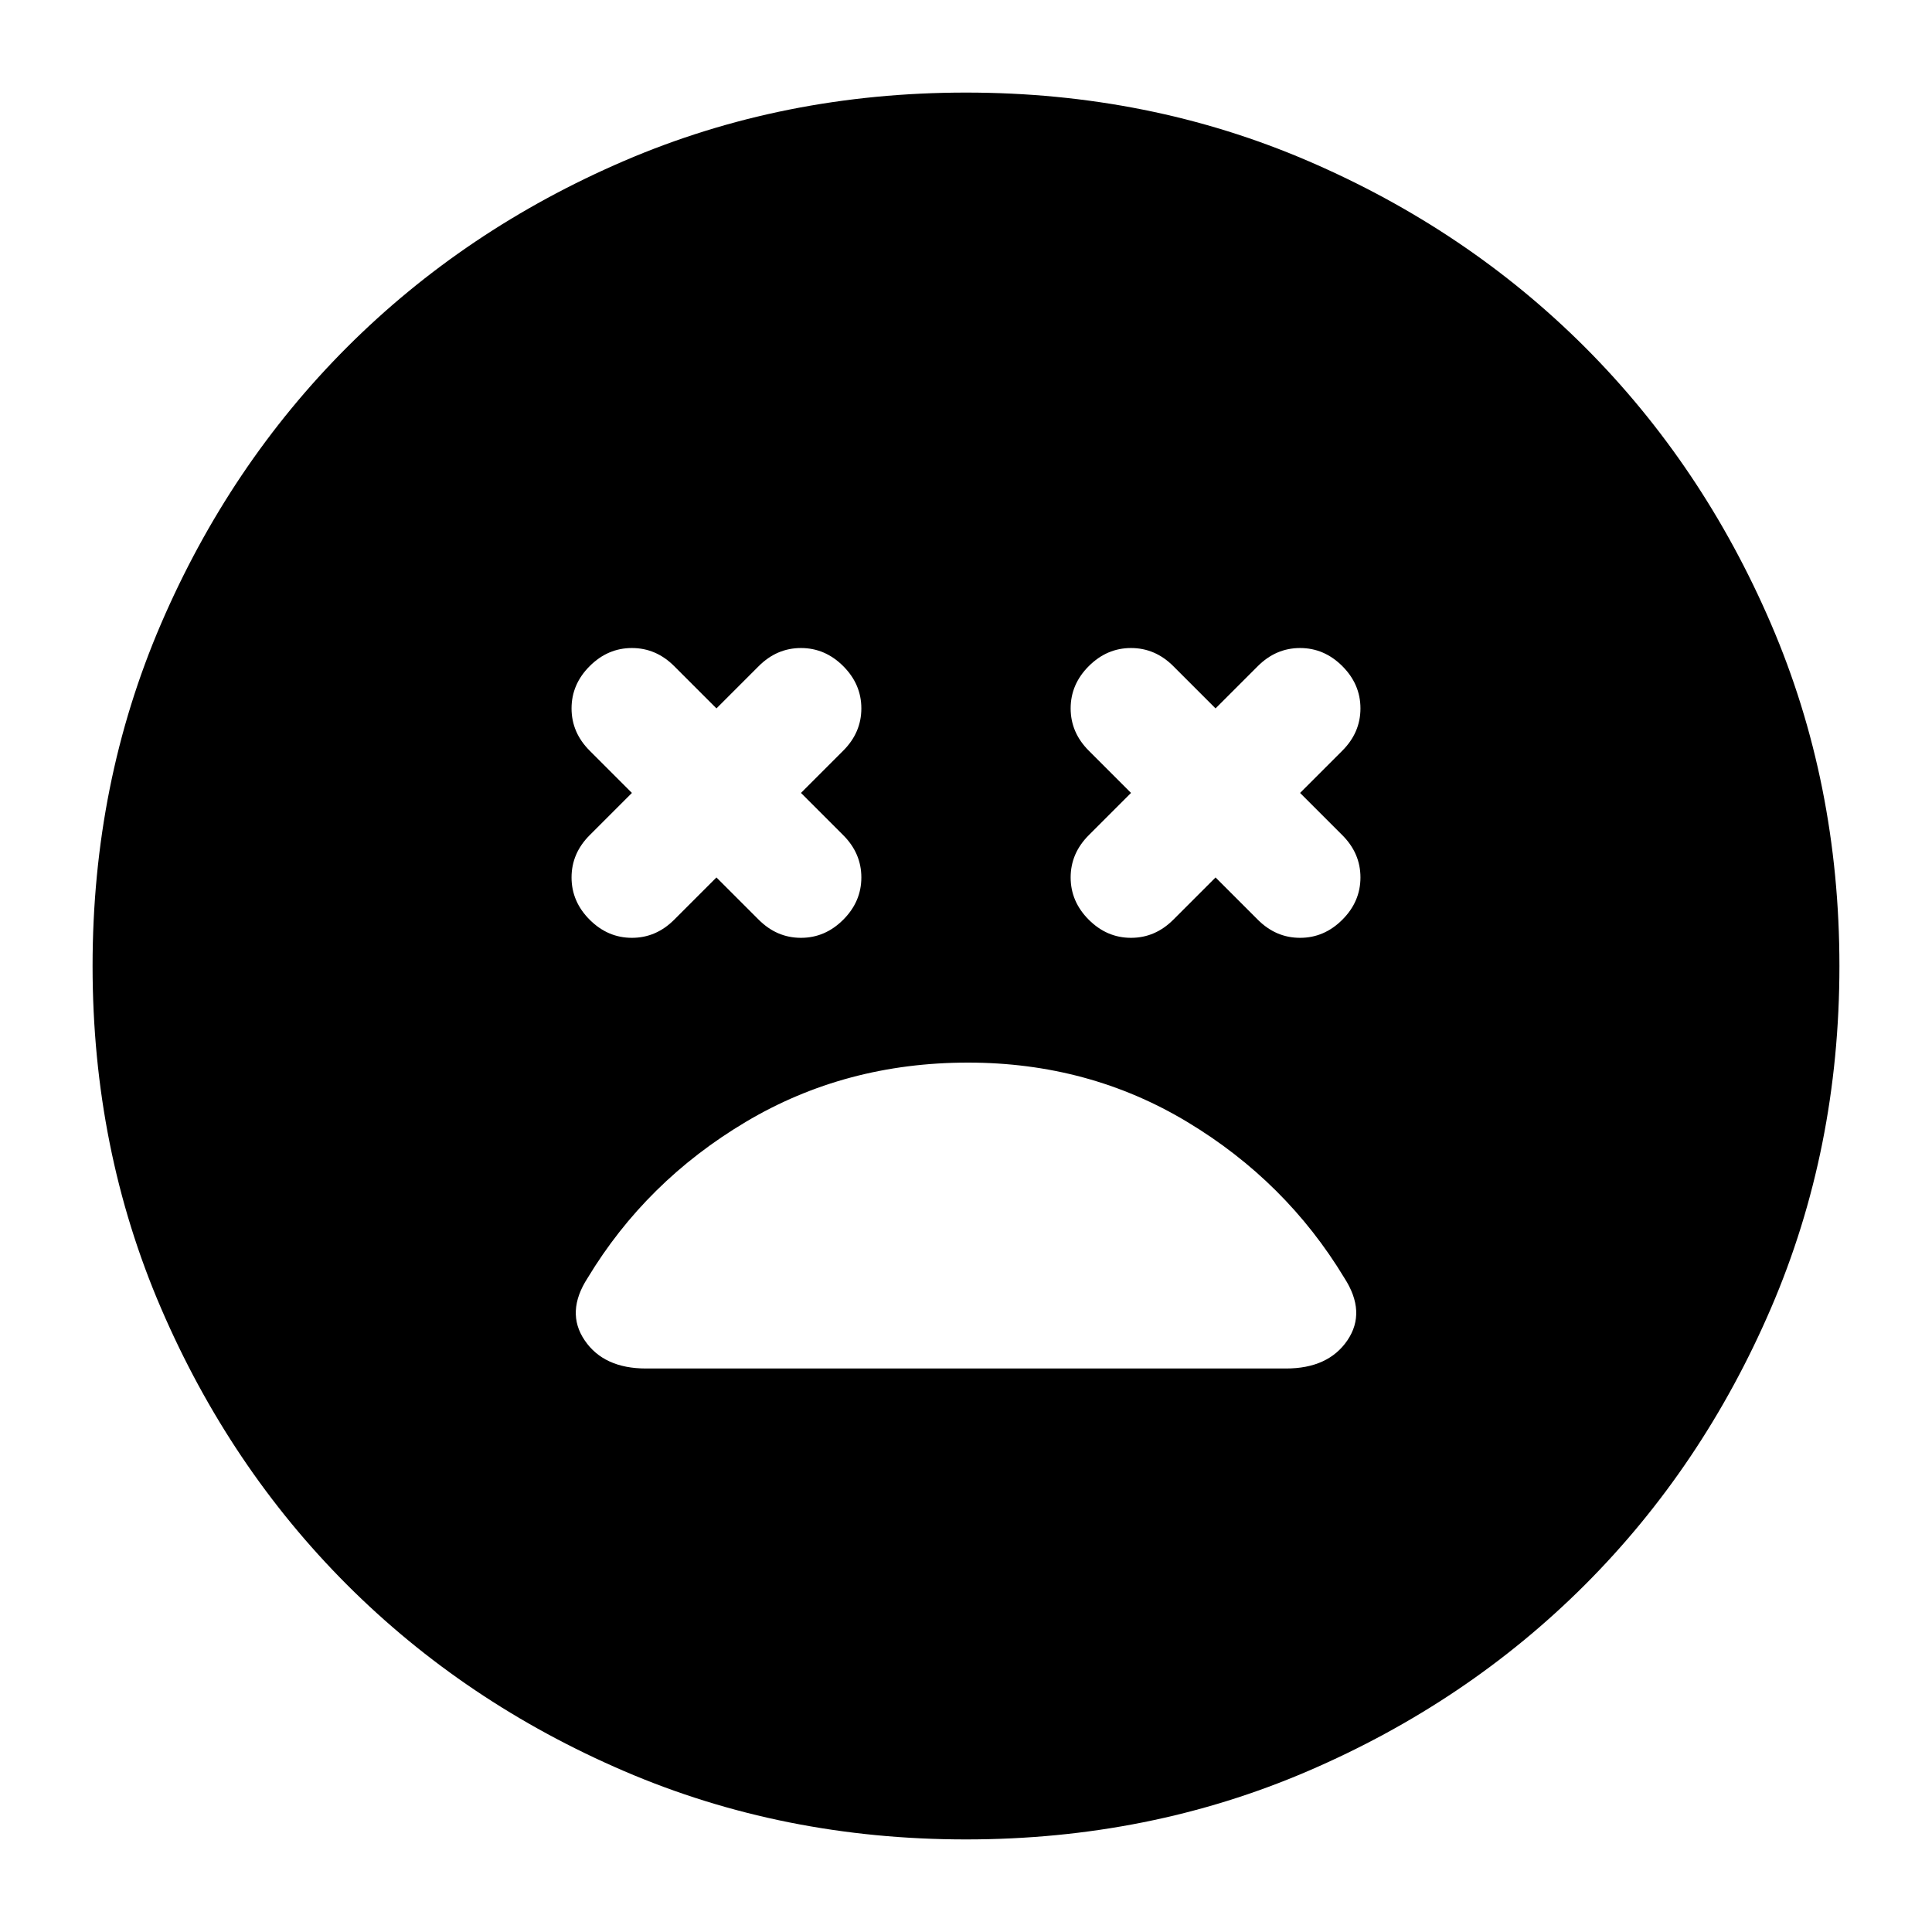 <svg xmlns="http://www.w3.org/2000/svg" height="24" width="24"><path d="M7.325 11.425Q7.55 11.65 7.85 11.65Q8.15 11.65 8.375 11.425L8.9 10.9L9.425 11.425Q9.65 11.65 9.95 11.65Q10.25 11.65 10.475 11.425Q10.7 11.2 10.7 10.9Q10.7 10.6 10.475 10.375L9.95 9.85L10.475 9.325Q10.7 9.1 10.7 8.8Q10.7 8.5 10.475 8.275Q10.25 8.05 9.95 8.05Q9.65 8.05 9.425 8.275L8.9 8.8L8.375 8.275Q8.15 8.05 7.85 8.05Q7.55 8.05 7.325 8.275Q7.1 8.5 7.1 8.8Q7.1 9.1 7.325 9.325L7.85 9.85L7.325 10.375Q7.1 10.6 7.1 10.9Q7.1 11.2 7.325 11.425ZM13.525 11.425Q13.75 11.65 14.05 11.65Q14.35 11.65 14.575 11.425L15.1 10.9L15.625 11.425Q15.85 11.65 16.15 11.65Q16.45 11.65 16.675 11.425Q16.9 11.2 16.9 10.9Q16.9 10.6 16.675 10.375L16.15 9.85L16.675 9.325Q16.9 9.1 16.9 8.8Q16.9 8.5 16.675 8.275Q16.45 8.05 16.15 8.05Q15.85 8.05 15.625 8.275L15.1 8.8L14.575 8.275Q14.35 8.05 14.05 8.05Q13.75 8.05 13.525 8.275Q13.3 8.5 13.3 8.8Q13.3 9.1 13.525 9.325L14.05 9.85L13.525 10.375Q13.3 10.6 13.3 10.9Q13.3 11.2 13.525 11.425ZM12 22.85Q9.725 22.85 7.75 22Q5.775 21.15 4.312 19.688Q2.85 18.225 2 16.25Q1.15 14.275 1.15 12Q1.15 9.725 2 7.75Q2.85 5.775 4.312 4.312Q5.775 2.85 7.75 2Q9.725 1.15 12 1.15Q14.275 1.15 16.25 2Q18.225 2.85 19.688 4.312Q21.15 5.775 22 7.75Q22.85 9.725 22.85 12Q22.85 14.275 22 16.25Q21.15 18.225 19.688 19.688Q18.225 21.15 16.25 22Q14.275 22.85 12 22.85ZM8.025 17H15.975Q16.5 17 16.738 16.65Q16.975 16.3 16.7 15.875Q15.975 14.675 14.75 13.938Q13.525 13.2 12.025 13.2Q10.5 13.2 9.262 13.938Q8.025 14.675 7.3 15.875Q7.025 16.3 7.263 16.65Q7.5 17 8.025 17Z"/></svg>